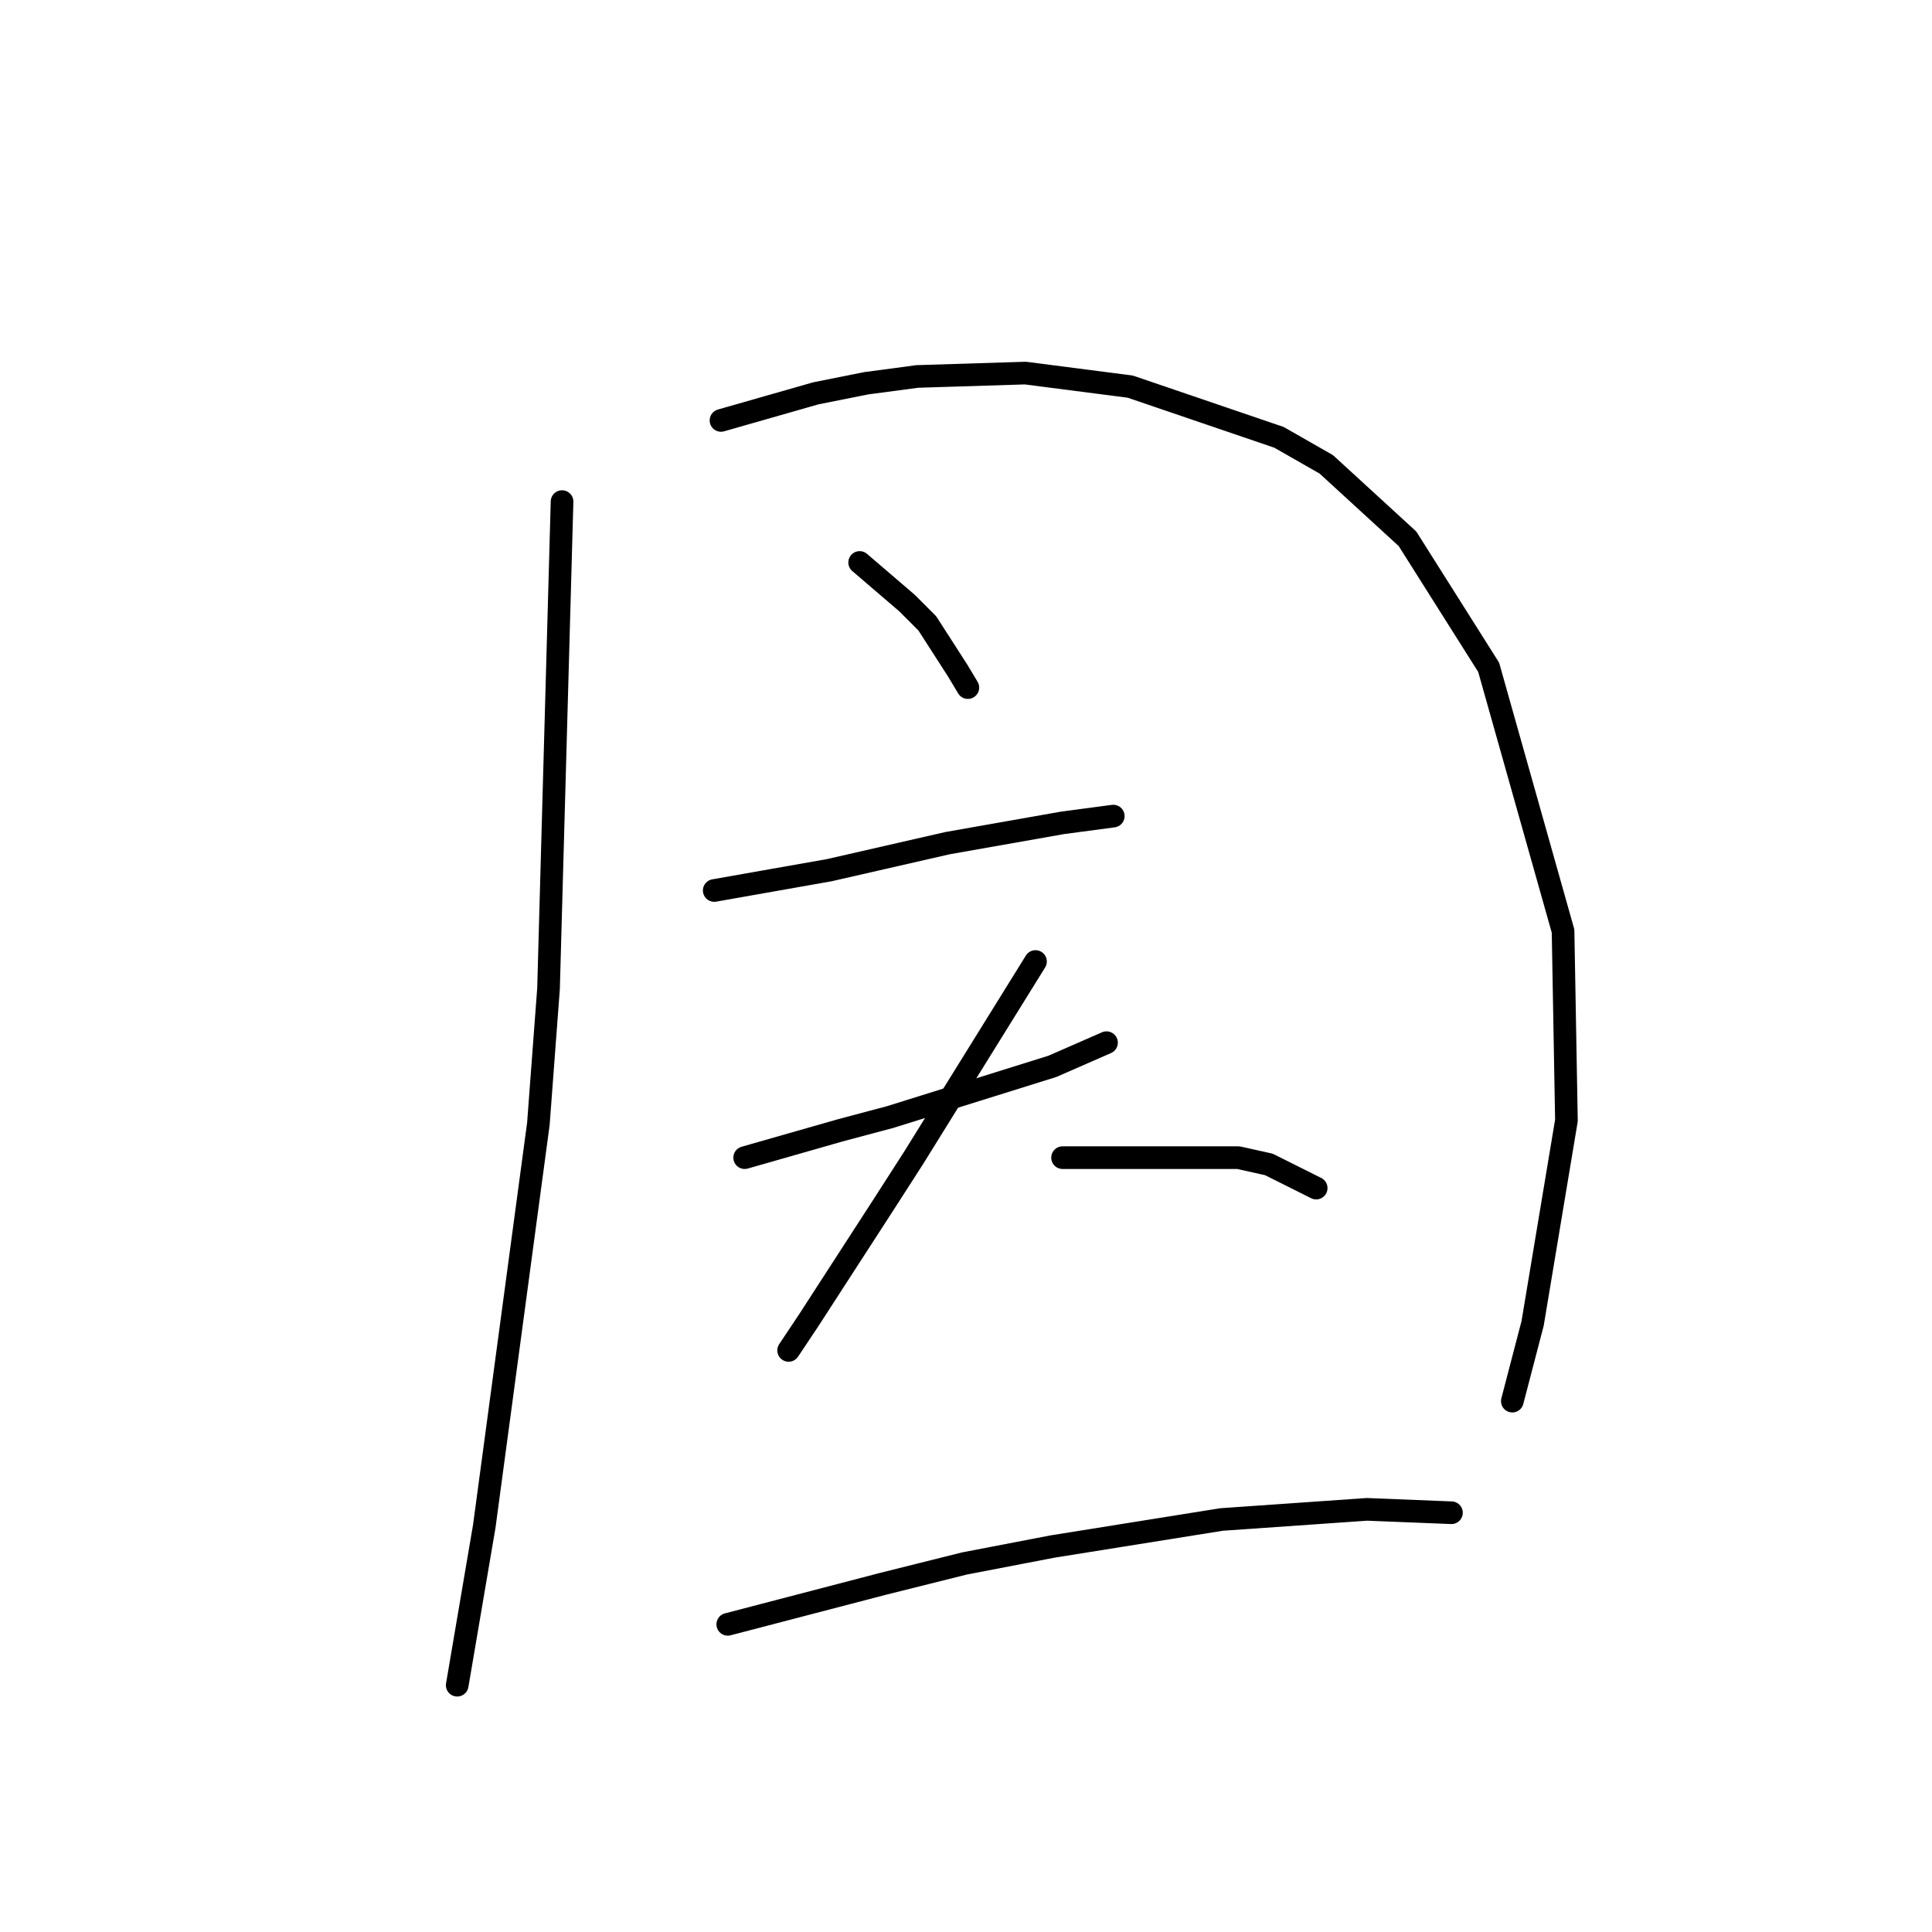 <?xml version="1.0" standalone="no"?>
    <svg width="256" height="256" xmlns="http://www.w3.org/2000/svg" version="1.1">
    <polyline stroke="black" stroke-width="3" stroke-linecap="round" fill="transparent" stroke-linejoin="round" points="74.475 66.463 73.579 98.726 72.683 130.99 71.338 148.914 64.169 202.238 60.584 223.298 60.584 223.298 " />
        <polyline stroke="black" stroke-width="3" stroke-linecap="round" fill="transparent" stroke-linejoin="round" points="95.536 55.709 101.809 53.916 108.083 52.124 114.804 50.78 121.526 49.883 135.865 49.435 149.756 51.228 169.472 57.949 175.746 61.534 186.5 71.392 197.255 88.42 207.113 123.372 207.561 148.466 203.08 175.352 200.391 185.658 200.391 185.658 " />
        <polyline stroke="black" stroke-width="3" stroke-linecap="round" fill="transparent" stroke-linejoin="round" points="113.908 74.529 117.045 77.218 120.181 79.906 122.87 82.595 126.903 88.868 128.247 91.109 128.247 91.109 " />
        <polyline stroke="black" stroke-width="3" stroke-linecap="round" fill="transparent" stroke-linejoin="round" points="94.639 117.995 102.257 116.65 109.875 115.306 125.558 111.721 140.794 109.033 147.515 108.137 147.515 108.137 " />
        <polyline stroke="black" stroke-width="3" stroke-linecap="round" fill="transparent" stroke-linejoin="round" points="98.672 153.395 104.946 151.602 111.219 149.81 117.941 148.018 139.45 141.296 146.619 138.159 146.619 138.159 " />
        <polyline stroke="black" stroke-width="3" stroke-linecap="round" fill="transparent" stroke-linejoin="round" points="137.209 127.405 129.143 140.4 121.077 153.395 117.045 159.668 107.186 174.904 104.498 178.936 104.498 178.936 " />
        <polyline stroke="black" stroke-width="3" stroke-linecap="round" fill="transparent" stroke-linejoin="round" points="140.794 153.395 152.445 153.395 164.095 153.395 168.128 154.291 174.401 157.428 174.401 157.428 " />
        <polyline stroke="black" stroke-width="3" stroke-linecap="round" fill="transparent" stroke-linejoin="round" points="96.432 215.233 106.738 212.544 117.045 209.855 127.799 207.167 139.45 204.926 161.855 201.341 181.123 199.997 192.325 200.445 192.325 200.445 " />
        </svg>